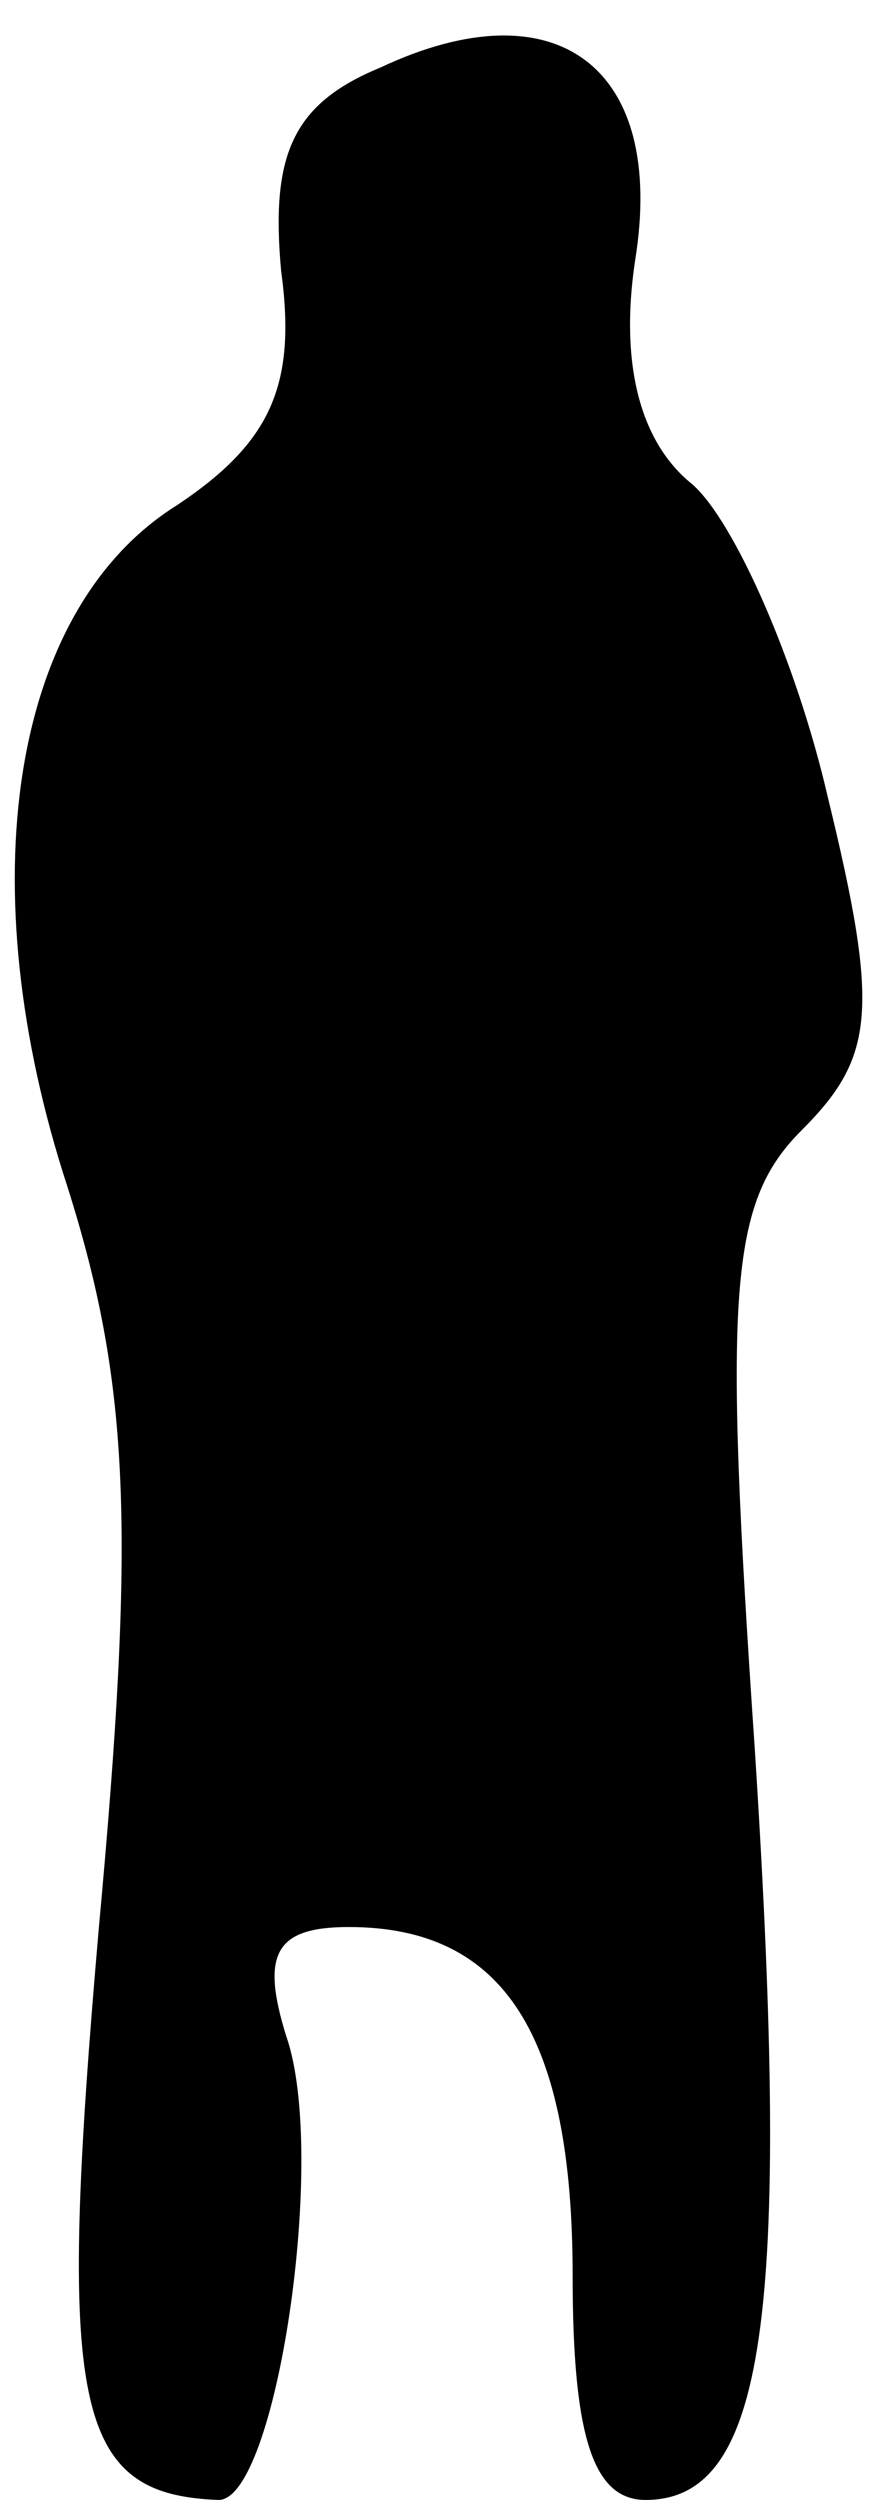 <?xml version="1.0" standalone="no"?>
<!DOCTYPE svg PUBLIC "-//W3C//DTD SVG 20010904//EN"
 "http://www.w3.org/TR/2001/REC-SVG-20010904/DTD/svg10.dtd">
<svg version="1.0" xmlns="http://www.w3.org/2000/svg"
 width="17pt" height="48pt" viewBox="0 0 17 48"
 preserveAspectRatio="xMidYMid meet">
<g transform="translate(0,48) scale(0.1,-0.1)"
fill="#000000" stroke="none">
<path fill="#000000" stroke="none" d="M73 467 c-17 -7 -21 -17 -19 -39 3 -22
-2 -33 -20 -45 -32 -20 -40 -73 -21 -131 12 -38 13 -66 6 -142 -8 -92 -5 -109
23 -110 11 0 21 66 13 89 -5 16 -2 21 12 21 30 0 43 -21 43 -67 0 -31 4 -43
14 -43 23 0 28 35 21 144 -6 88 -5 105 9 119 14 14 15 23 5 64 -6 26 -18 53
-26 60 -10 8 -14 23 -11 43 6 37 -15 53 -49 37z"/>
</g>
</svg>

